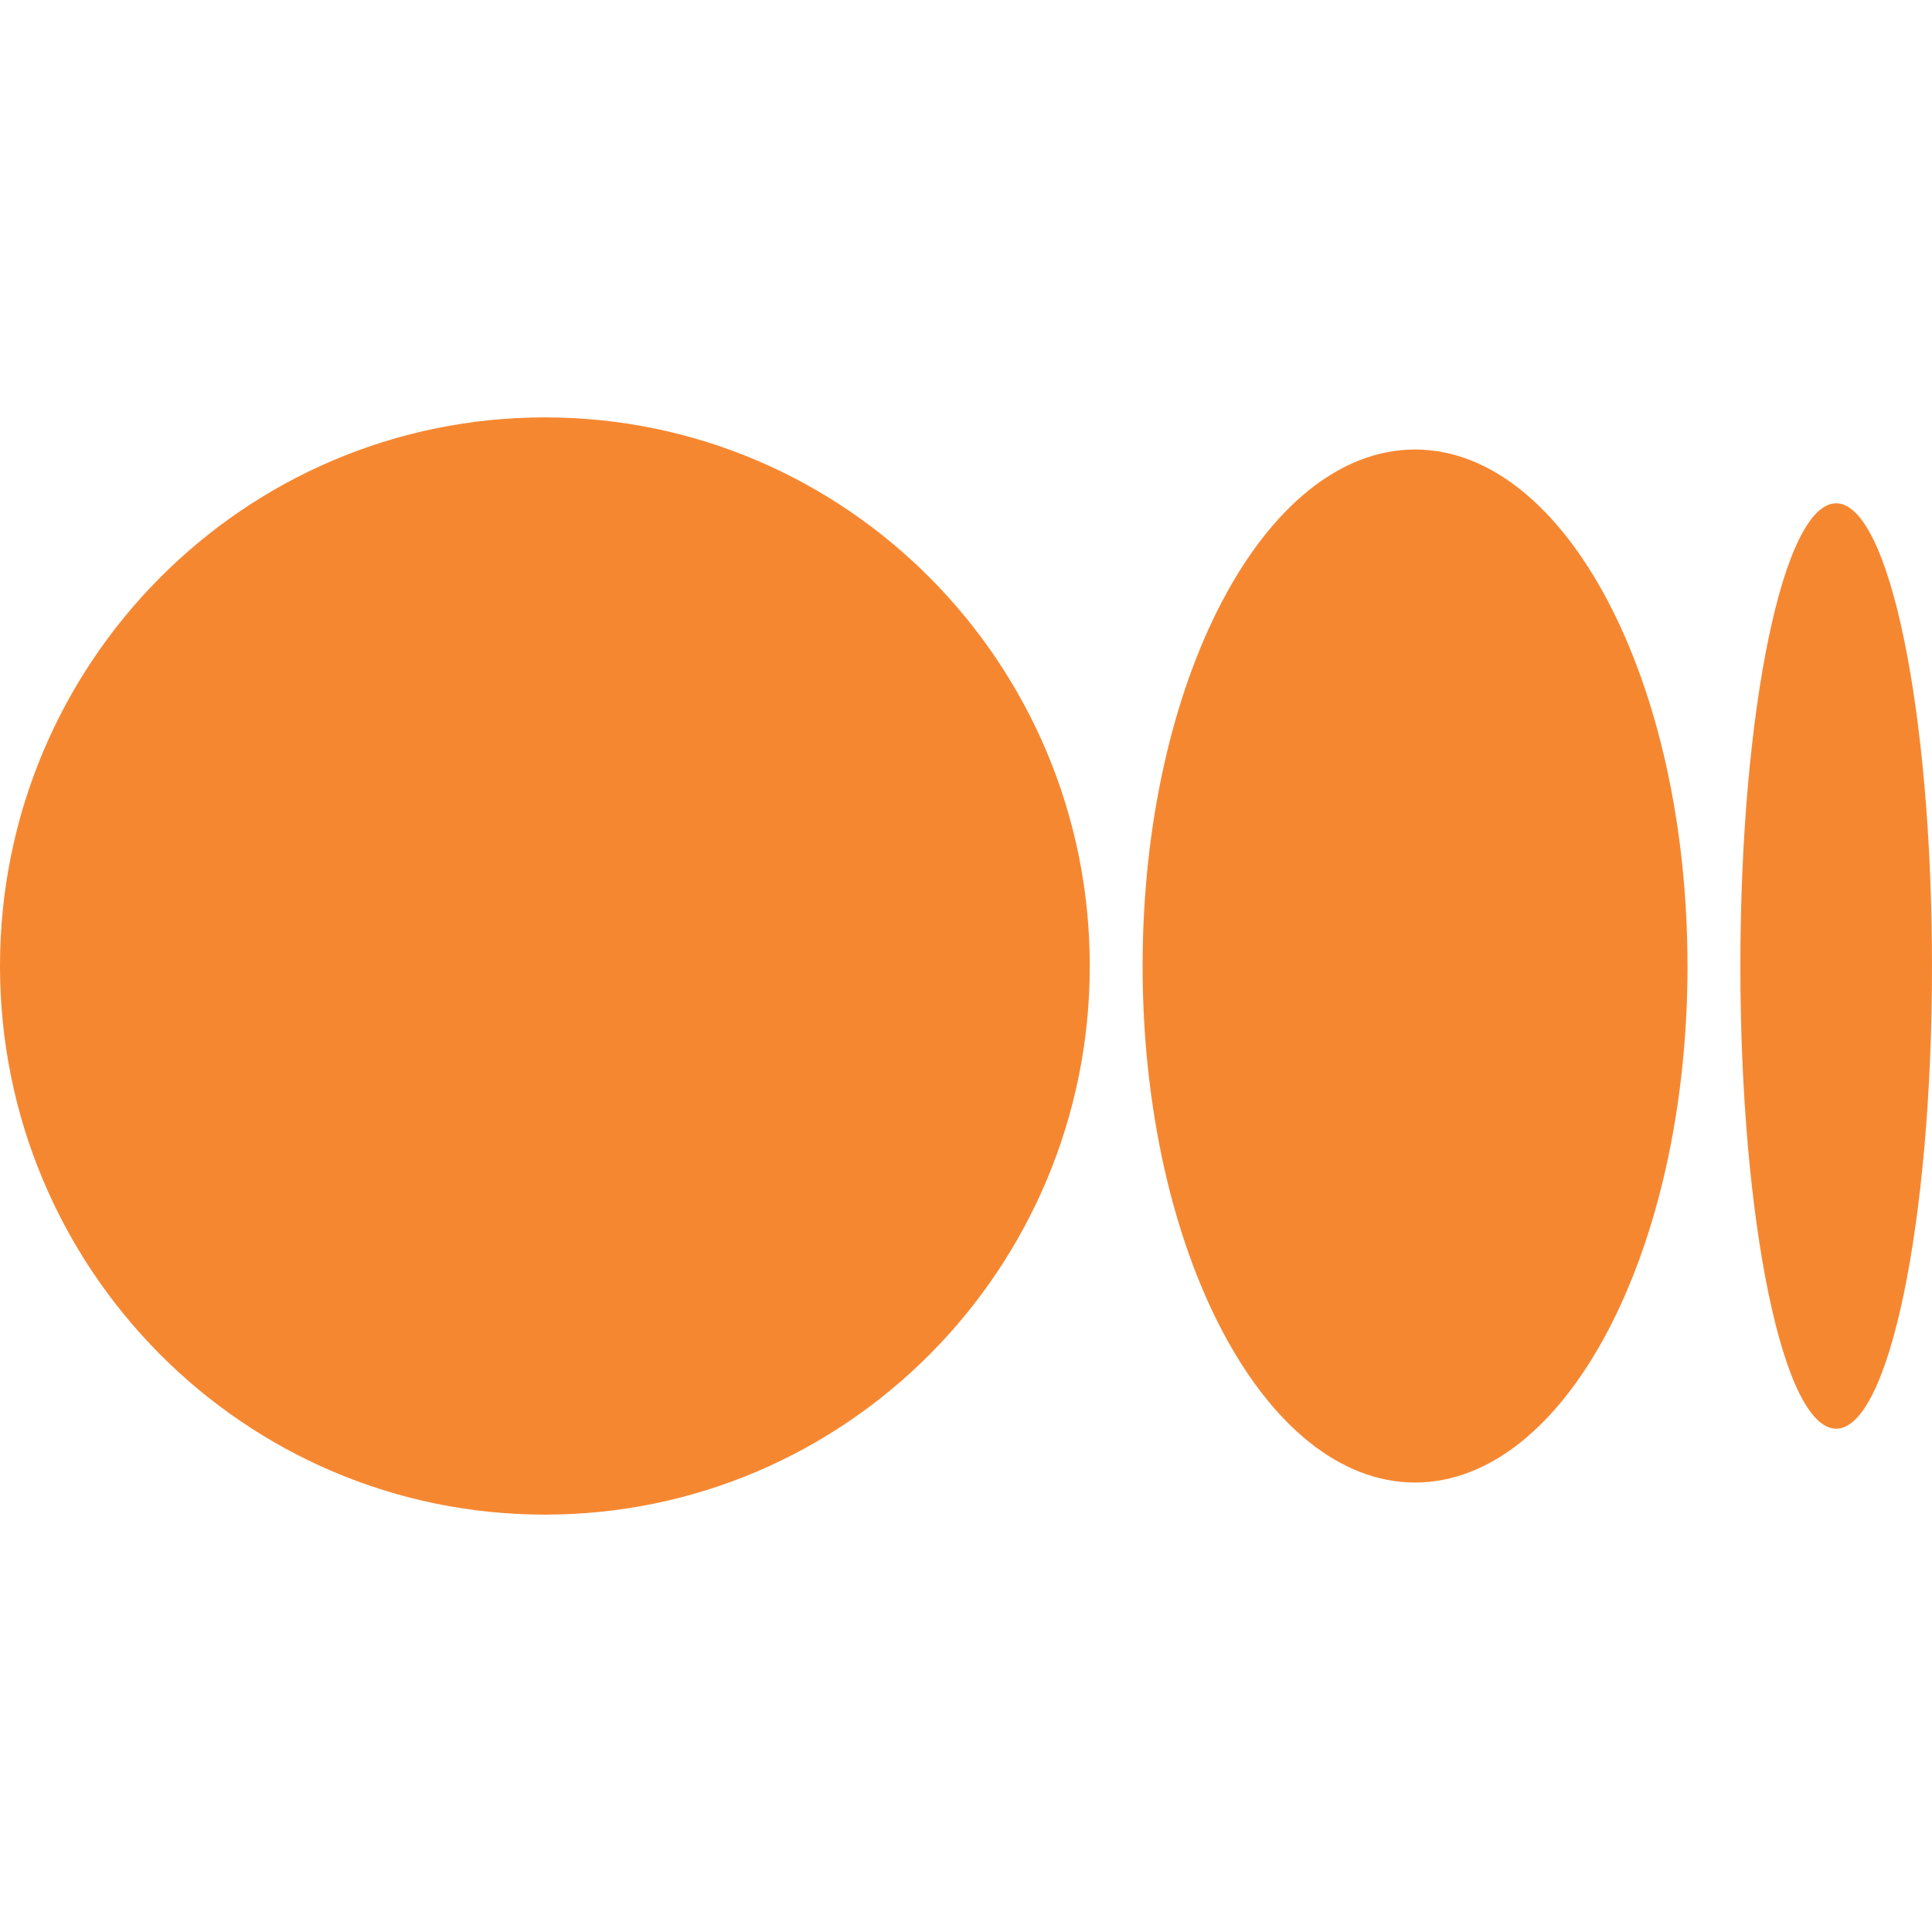 <svg t="1688489456711" class="icon" viewBox="0 0 1280 1024" version="1.1" xmlns="http://www.w3.org/2000/svg" p-id="4932" width="21" height="21"><path d="M361 148.524C161.626 148.524 0 311.266 0 512s161.638 363.476 361 363.476S722 712.746 722 512 560.382 148.524 361 148.524z m576.5 21.292c-99.69 0-180.49 153.238-180.49 342.19s80.812 342.2 180.502 342.2 180.502-153.238 180.502-342.2H1118c0-189.006-80.8-342.19-180.496-342.19z m279.012 35.642c-35.052 0-63.47 137.256-63.47 306.548s28.4 306.548 63.47 306.548S1280 681.262 1280 512c0-169.298-28.43-306.542-63.484-306.542z" p-id="4933" fill="#F68731"></path></svg>
